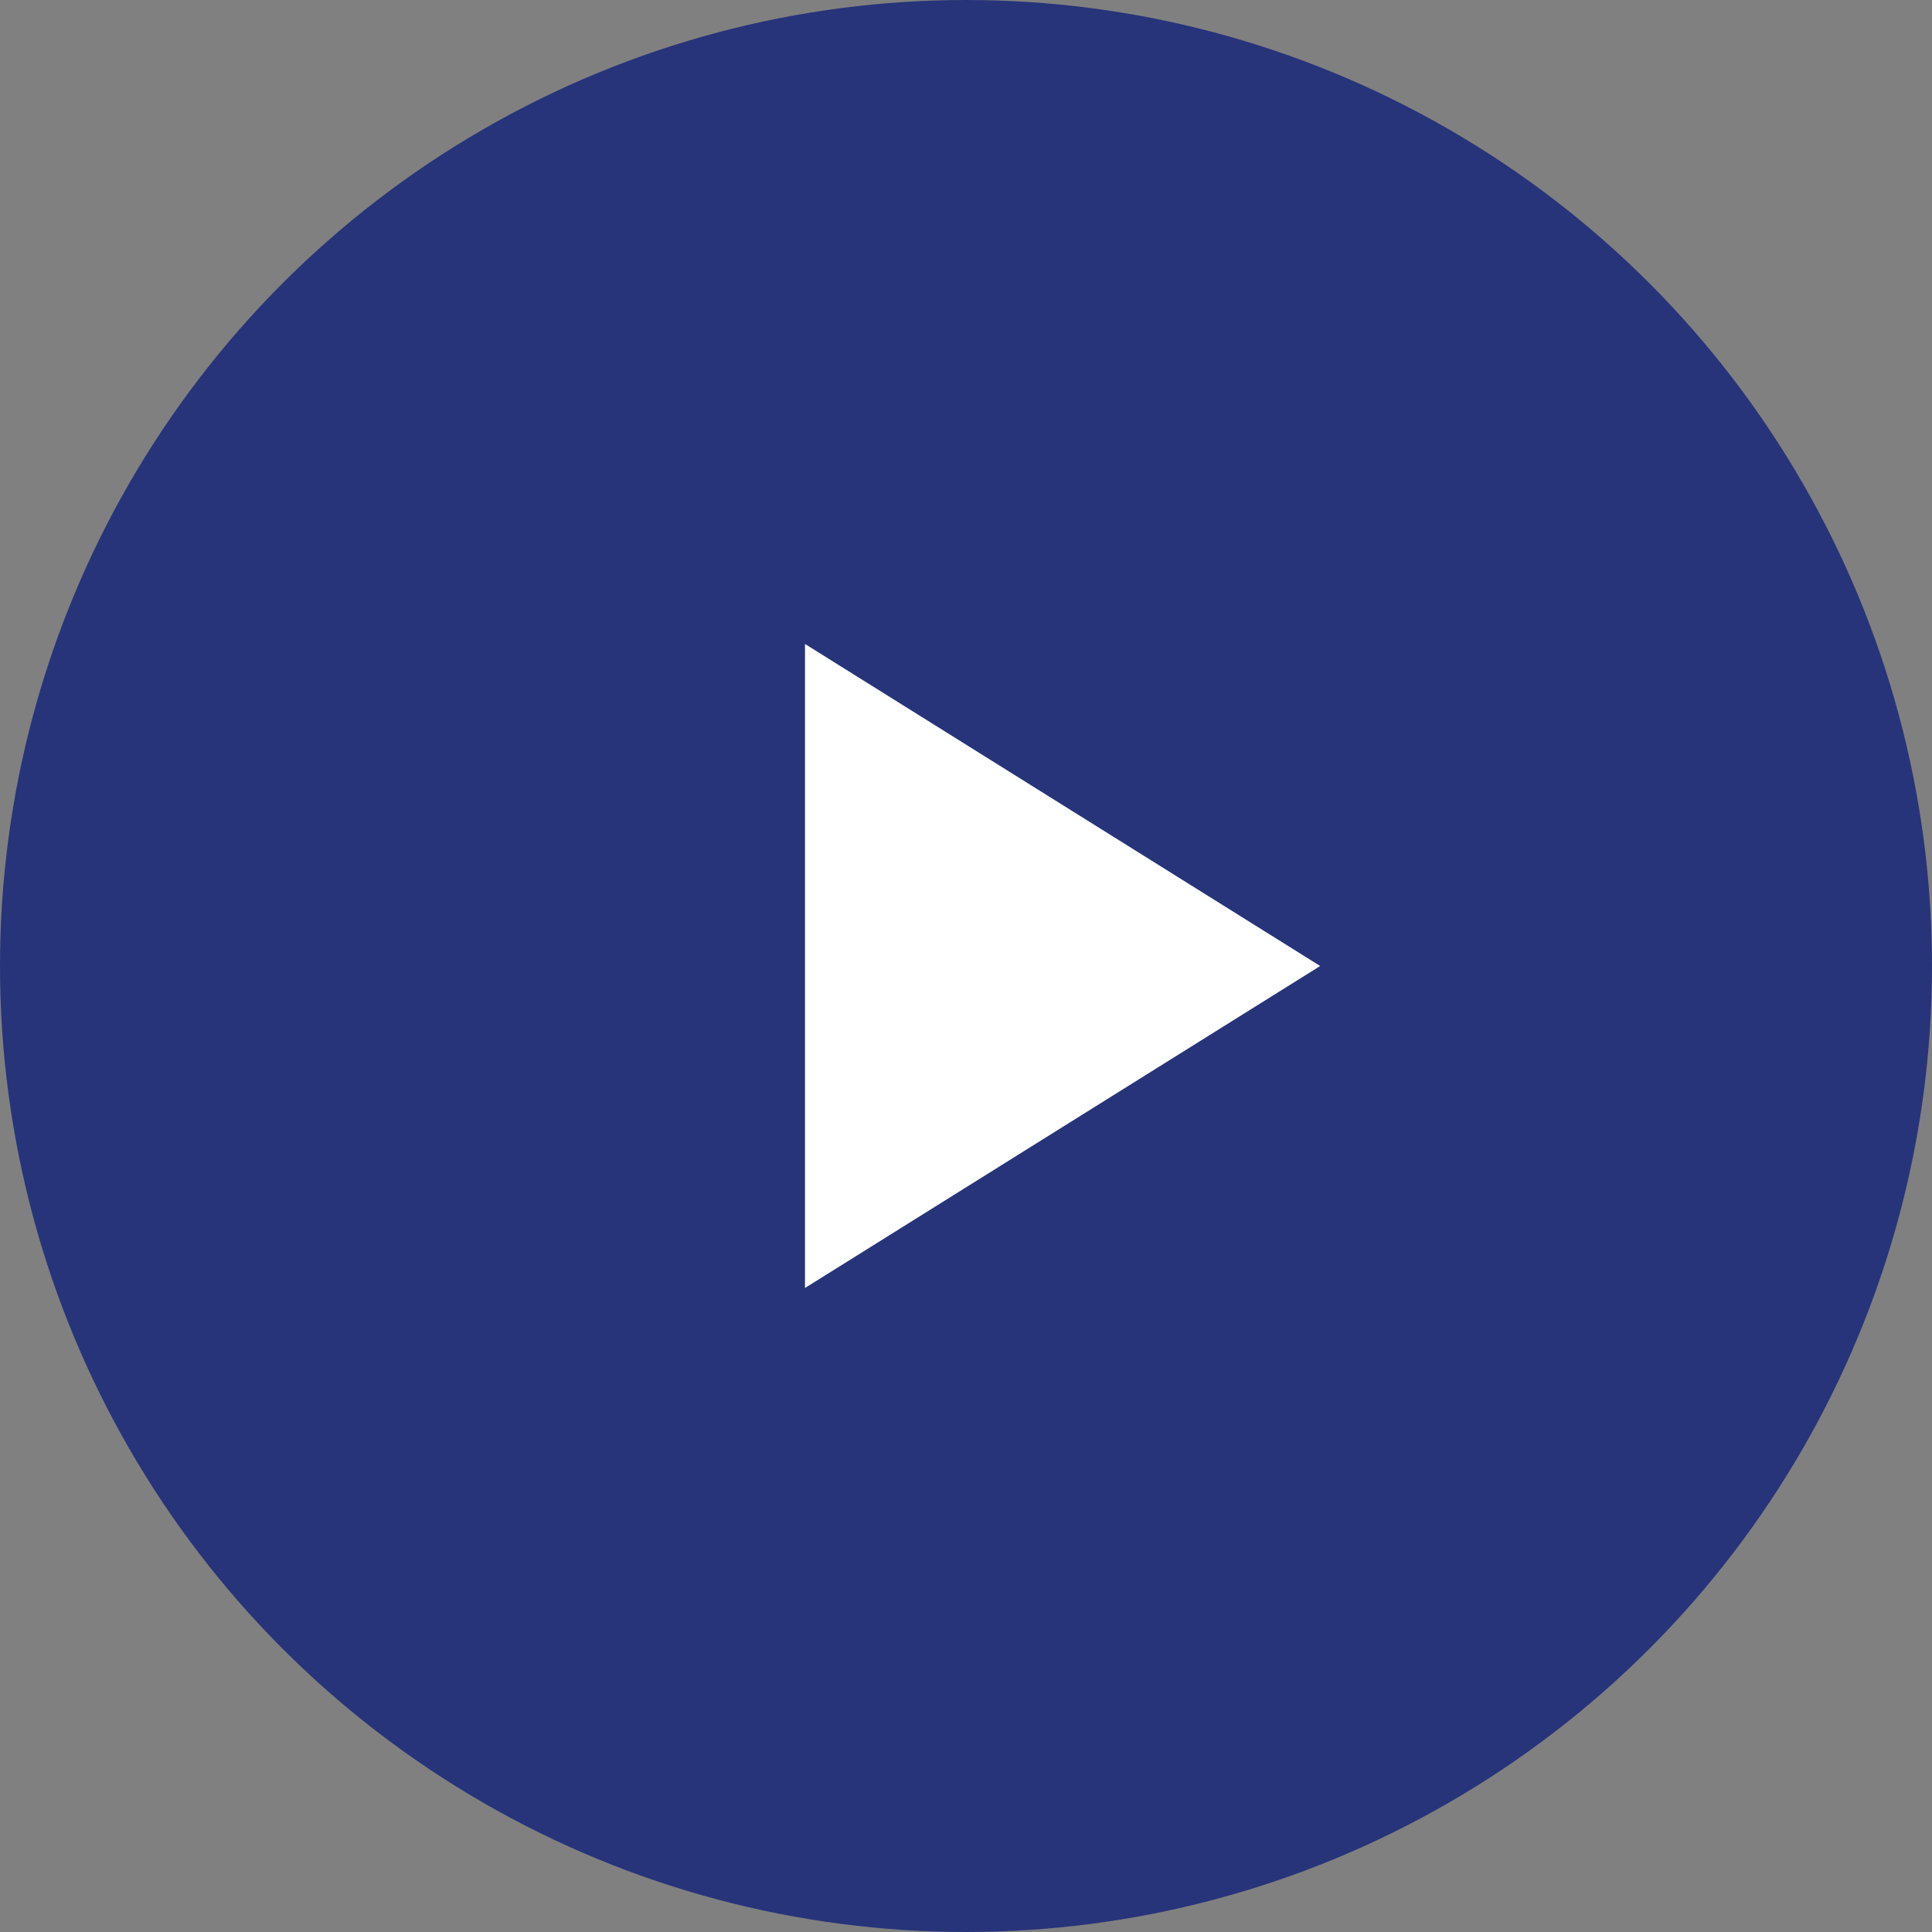 <svg width="50" height="50" viewBox="0 0 50 50" fill="none" xmlns="http://www.w3.org/2000/svg">
<rect x="0" y="0" width="50" height="50" fill="#808080" stroke="none"/>
<circle cx="25" cy="25" r="25" fill="#27347A"/>
<path d="M20.833 33.333V16.666L34.166 25L20.833 33.333Z" fill="white"/>
</svg>
